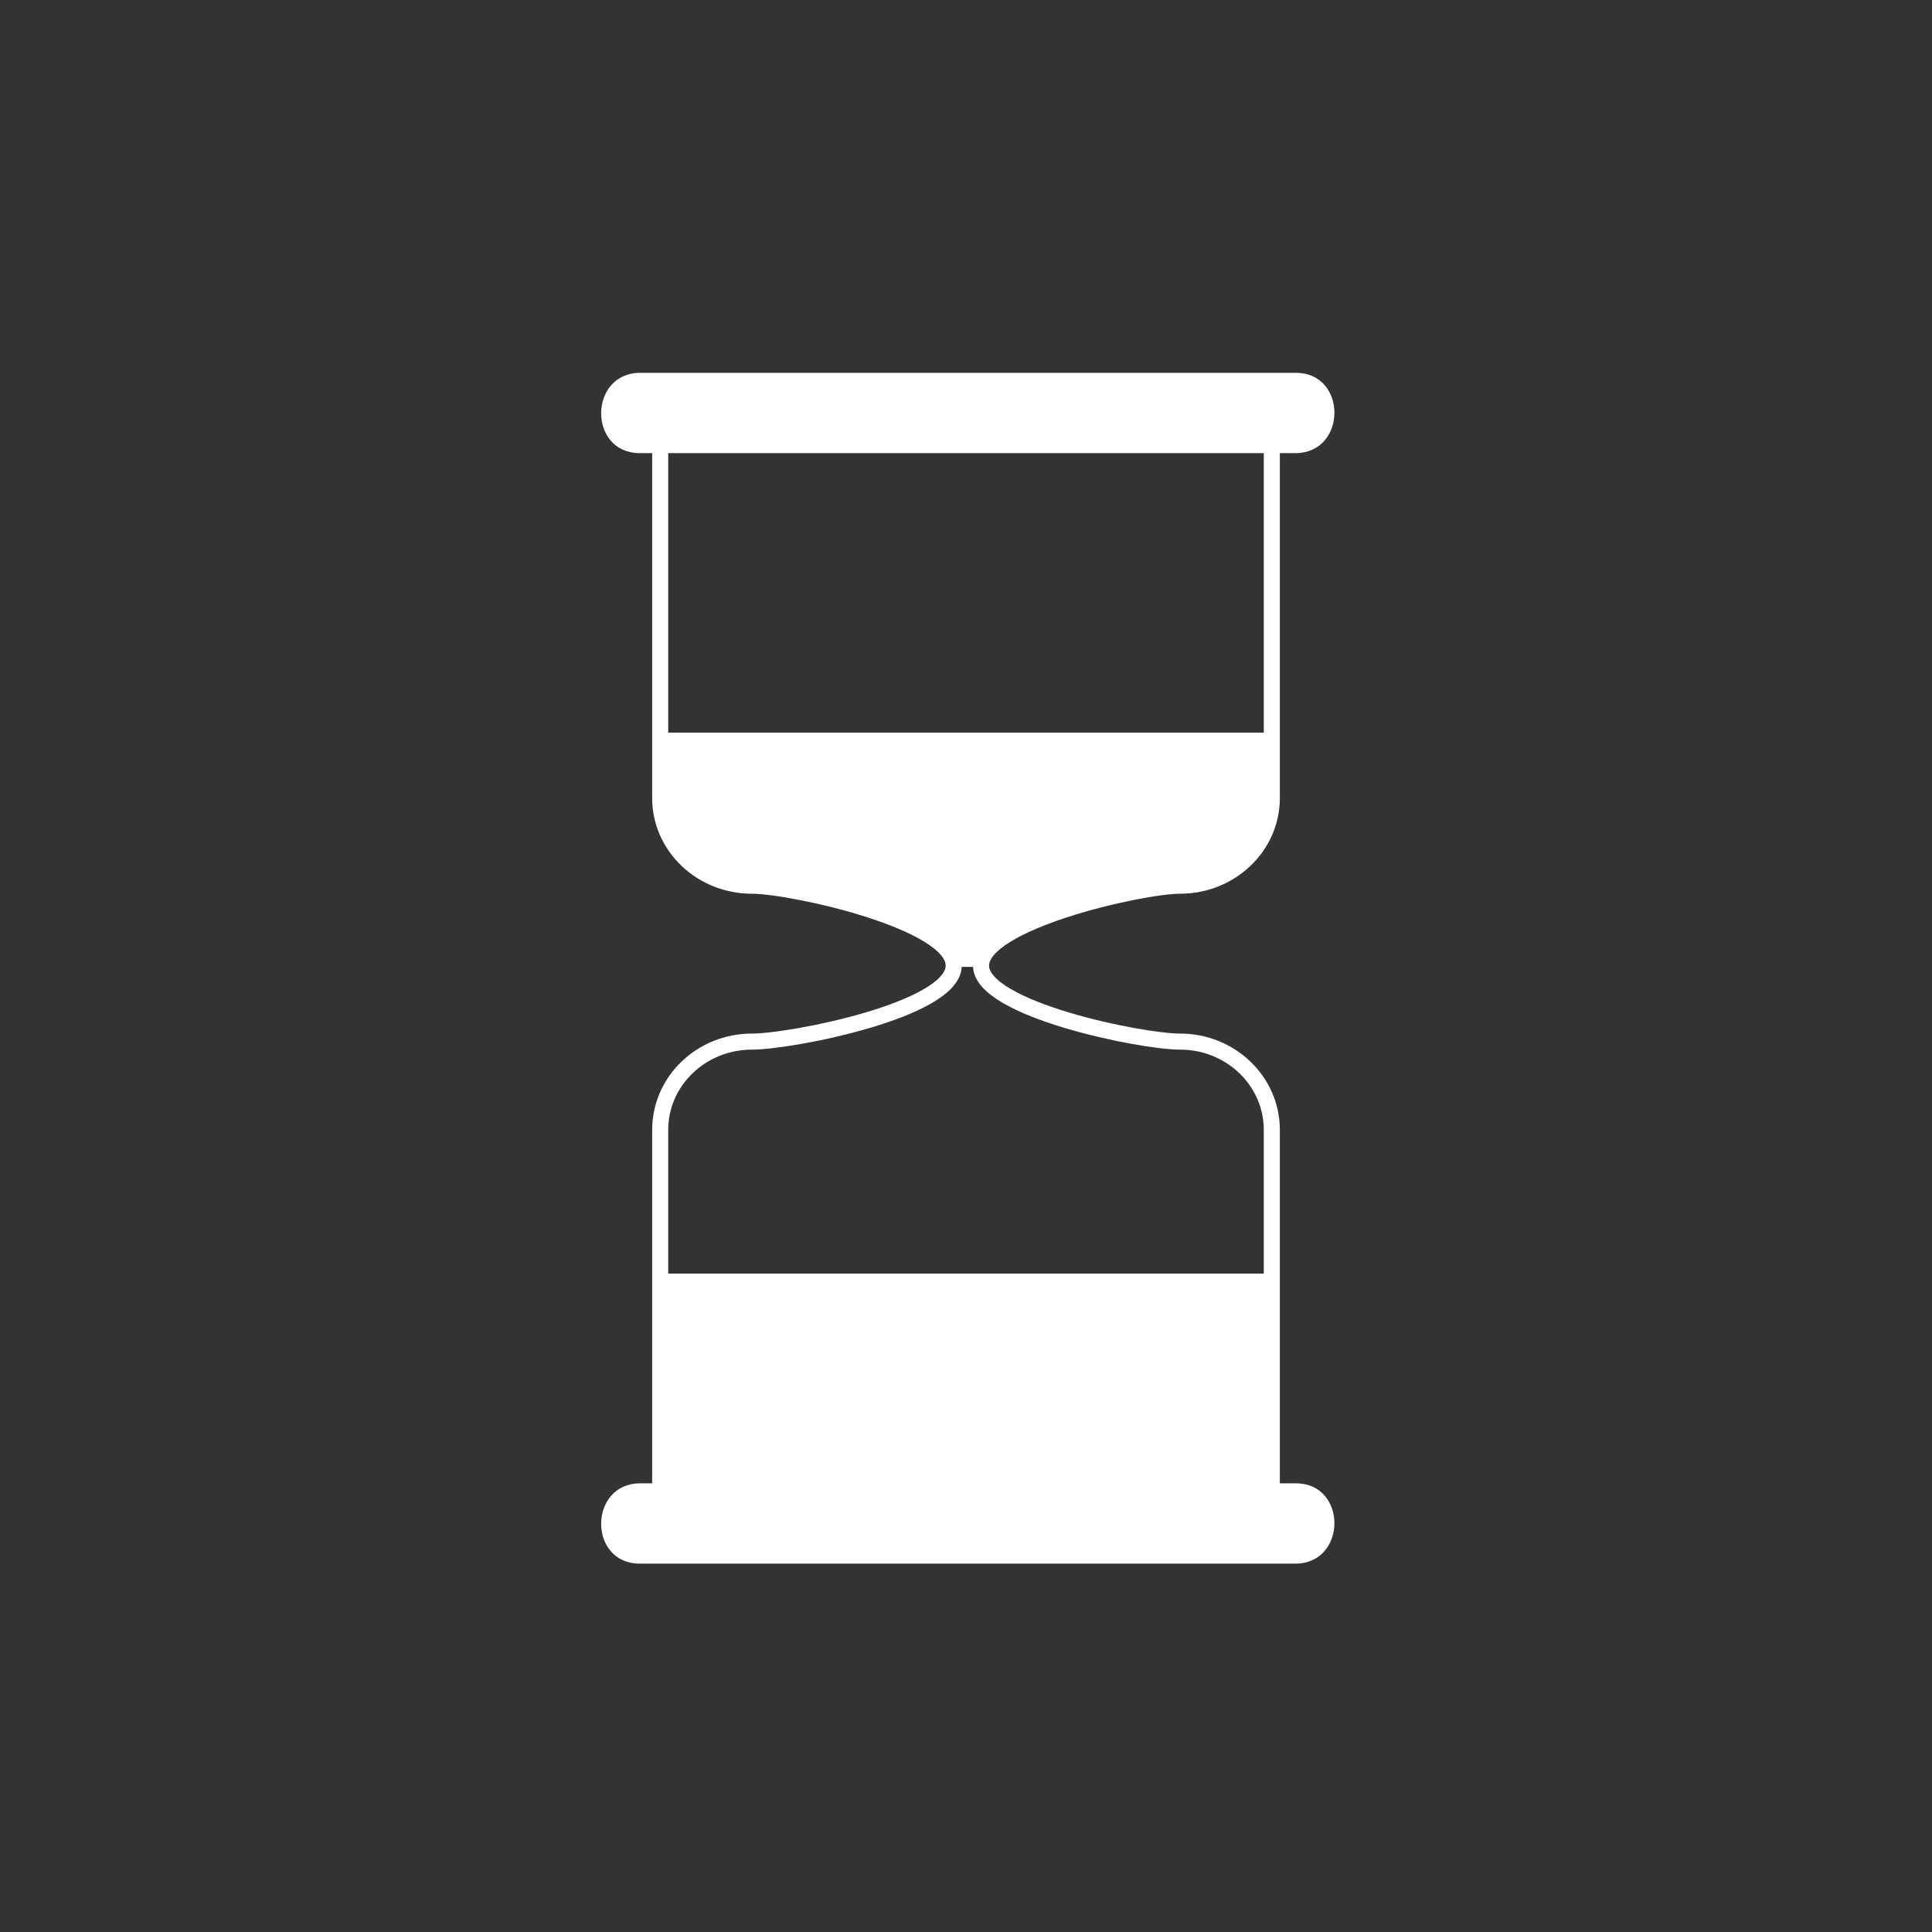 <?xml version="1.0" encoding="iso-8859-1"?>
<!-- Generator: Adobe Illustrator 16.0.0, SVG Export Plug-In . SVG Version: 6.00 Build 0)  -->
<!DOCTYPE svg PUBLIC "-//W3C//DTD SVG 1.1//EN" "http://www.w3.org/Graphics/SVG/1.1/DTD/svg11.dtd">
<svg version="1.1" xmlns="http://www.w3.org/2000/svg" xmlns:xlink="http://www.w3.org/1999/xlink" x="0px" y="0px" width="361px"
	 height="361px" viewBox="0 0 361 361" style="enable-background:new 0 0 361 361;" xml:space="preserve">
<rect x="0" y="0" width="361" height="361" fill="#333333" stroke="none"/>
<g id="time_x5F_sandglass">
	<g style="display:none;">
		<g style="display:inline;">
			<g>
				<path style="fill:#FFFFFF;" d="M169.417,128.635c4.939-6.416,13.344-7.218,19.904-2.929c6.767,4.425,6.961,13.737,2.929,19.904
					c-4.424,6.767-13.738,6.959-19.904,2.928C165.579,144.113,165.385,134.8,169.417,128.635c2.479-3.791-3.585-7.294-6.044-3.533
					c-6.573,10.053-3.876,22.31,5.439,29.48c9.507,7.318,22.732,3.33,29.482-5.439c7.317-9.507,3.329-22.732-5.44-29.481
					c-9.508-7.317-22.731-3.329-29.481,5.44C160.619,128.679,166.705,132.158,169.417,128.635z"/>
			</g>
		</g>
		<g style="display:inline;">
			<g>
				<path style="fill:#FFFFFF;" d="M179.333,119.628c0,2.342,0,4.684,0,7.026c0,1.935,3,1.935,3,0c0-2.342,0-4.684,0-7.026
					C182.333,117.694,179.333,117.694,179.333,119.628L179.333,119.628z"/>
			</g>
		</g>
		<g style="display:inline;">
			<g>
				<path style="fill:#FFFFFF;" d="M179.333,147.807c0,2.342,0,4.684,0,7.026c0,1.935,3,1.935,3,0c0-2.342,0-4.684,0-7.026
					C182.333,145.872,179.333,145.872,179.333,147.807L179.333,147.807z"/>
			</g>
		</g>
		<g style="display:inline;">
			<g>
				<path style="fill:#FFFFFF;" d="M163.231,138.622c2.342,0,4.684,0,7.026,0c1.935,0,1.935-3,0-3c-2.342,0-4.684,0-7.026,0
					C161.296,135.622,161.296,138.622,163.231,138.622L163.231,138.622z"/>
			</g>
		</g>
		<g style="display:inline;">
			<g>
				<path style="fill:#FFFFFF;" d="M191.409,138.622c2.342,0,4.685,0,7.026,0c1.935,0,1.935-3,0-3c-2.342,0-4.685,0-7.026,0
					C189.475,135.622,189.475,138.622,191.409,138.622L191.409,138.622z"/>
			</g>
		</g>
		<g style="display:inline;">
			<g>
				<path style="fill:#FFFFFF;" d="M167.327,125.736c1.656,1.656,3.312,3.312,4.968,4.968c1.369,1.369,3.49-0.752,2.121-2.121
					c-1.656-1.656-3.312-3.312-4.968-4.968C168.079,122.246,165.958,124.367,167.327,125.736L167.327,125.736z"/>
			</g>
		</g>
		<g style="display:inline;">
			<g>
				<path style="fill:#FFFFFF;" d="M187.252,145.661c1.655,1.656,3.312,3.312,4.967,4.968c1.369,1.369,3.49-0.752,2.121-2.121
					c-1.655-1.656-3.312-3.312-4.967-4.968C188.004,142.171,185.883,144.292,187.252,145.661L187.252,145.661z"/>
			</g>
		</g>
		<g style="display:inline;">
			<g>
				<path style="fill:#FFFFFF;" d="M169.447,150.629c1.656-1.656,3.312-3.312,4.968-4.968c1.369-1.369-0.752-3.49-2.121-2.121
					c-1.656,1.656-3.312,3.312-4.968,4.968C165.957,149.877,168.078,151.998,169.447,150.629L169.447,150.629z"/>
			</g>
		</g>
		<g style="display:inline;">
			<g>
				<path style="fill:#FFFFFF;" d="M189.372,130.704c1.656-1.656,3.312-3.312,4.968-4.968c1.369-1.369-0.752-3.49-2.121-2.121
					c-1.656,1.656-3.312,3.312-4.968,4.968C185.882,129.952,188.003,132.073,189.372,130.704L189.372,130.704z"/>
			</g>
		</g>
		<g style="display:inline;">
			<g>
				<path style="fill:#FFFFFF;" d="M181.59,138.417c1.964-1.277,3.927-2.554,5.89-3.831c1.615-1.051,0.113-3.649-1.514-2.591
					c-1.964,1.277-3.927,2.554-5.89,3.831C178.461,136.877,179.963,139.476,181.59,138.417L181.59,138.417z"/>
			</g>
		</g>
	</g>
	<g>
		<g>
			<path style="fill:#FFFFFF;" d="M119.529,84.668c40.833,0,81.667,0,122.5,0c9.686,0,9.771-15.003,0.107-15.003
				c-40.833,0-81.667,0-122.5,0C109.951,69.666,109.865,84.668,119.529,84.668L119.529,84.668z"/>
		</g>
	</g>
	<g>
		<g>
			<path style="fill:#FFFFFF;" d="M119.529,292.169c40.833,0,81.667,0,122.5,0c9.686,0,9.771-15.004,0.107-15.004
				c-40.833,0-81.667,0-122.5,0C109.951,277.165,109.865,292.169,119.529,292.169L119.529,292.169z"/>
		</g>
	</g>
	<g>
		<path style="fill:#FFFFFF;" d="M180.458,233.869L180.458,233.869"/>
	</g>
	<path style="fill:none;stroke:#FFFFFF;stroke-width:3;stroke-miterlimit:10;" d="M237.643,149.12V82.702
		c0-9.043-7.675-6.55-17.143-6.55h-79.999c-9.468,0-17.144-2.494-17.144,6.55v66.417c0,9.044,7.676,16.376,17.144,16.376
		c7.443,0,37.808,6.666,37.7,14.981c-0.107,8.225-30.257,14.15-37.702,14.15c-9.467,0-17.142,7.385-17.142,16.492v66.957
		c0,9.107,7.675,6.598,17.142,6.598h79.999c9.469,0,17.144,2.51,17.144-6.598v-66.957c0-9.107-7.675-16.492-17.144-16.492
		c-7.32,0-37.086-6.041-37.191-14.15c-0.108-8.203,29.872-14.981,37.193-14.981C229.968,165.496,237.643,158.164,237.643,149.12z"/>
	<path style="fill:#FFFFFF;" d="M123.315,136.893v12.417c0,9.044,7.676,16.376,17.144,16.376c7.443,0,37.808,6.666,37.7,14.981
		h5.105c-0.107-8.203,29.873-14.981,37.193-14.981c9.469,0,17.143-7.332,17.143-16.376v-12.417"/>
	<rect x="123.357" y="237.973" style="fill:#FFFFFF;" width="114.286" height="42.592"/>
</g>
<g id="Ebene_1">
</g>
</svg>
